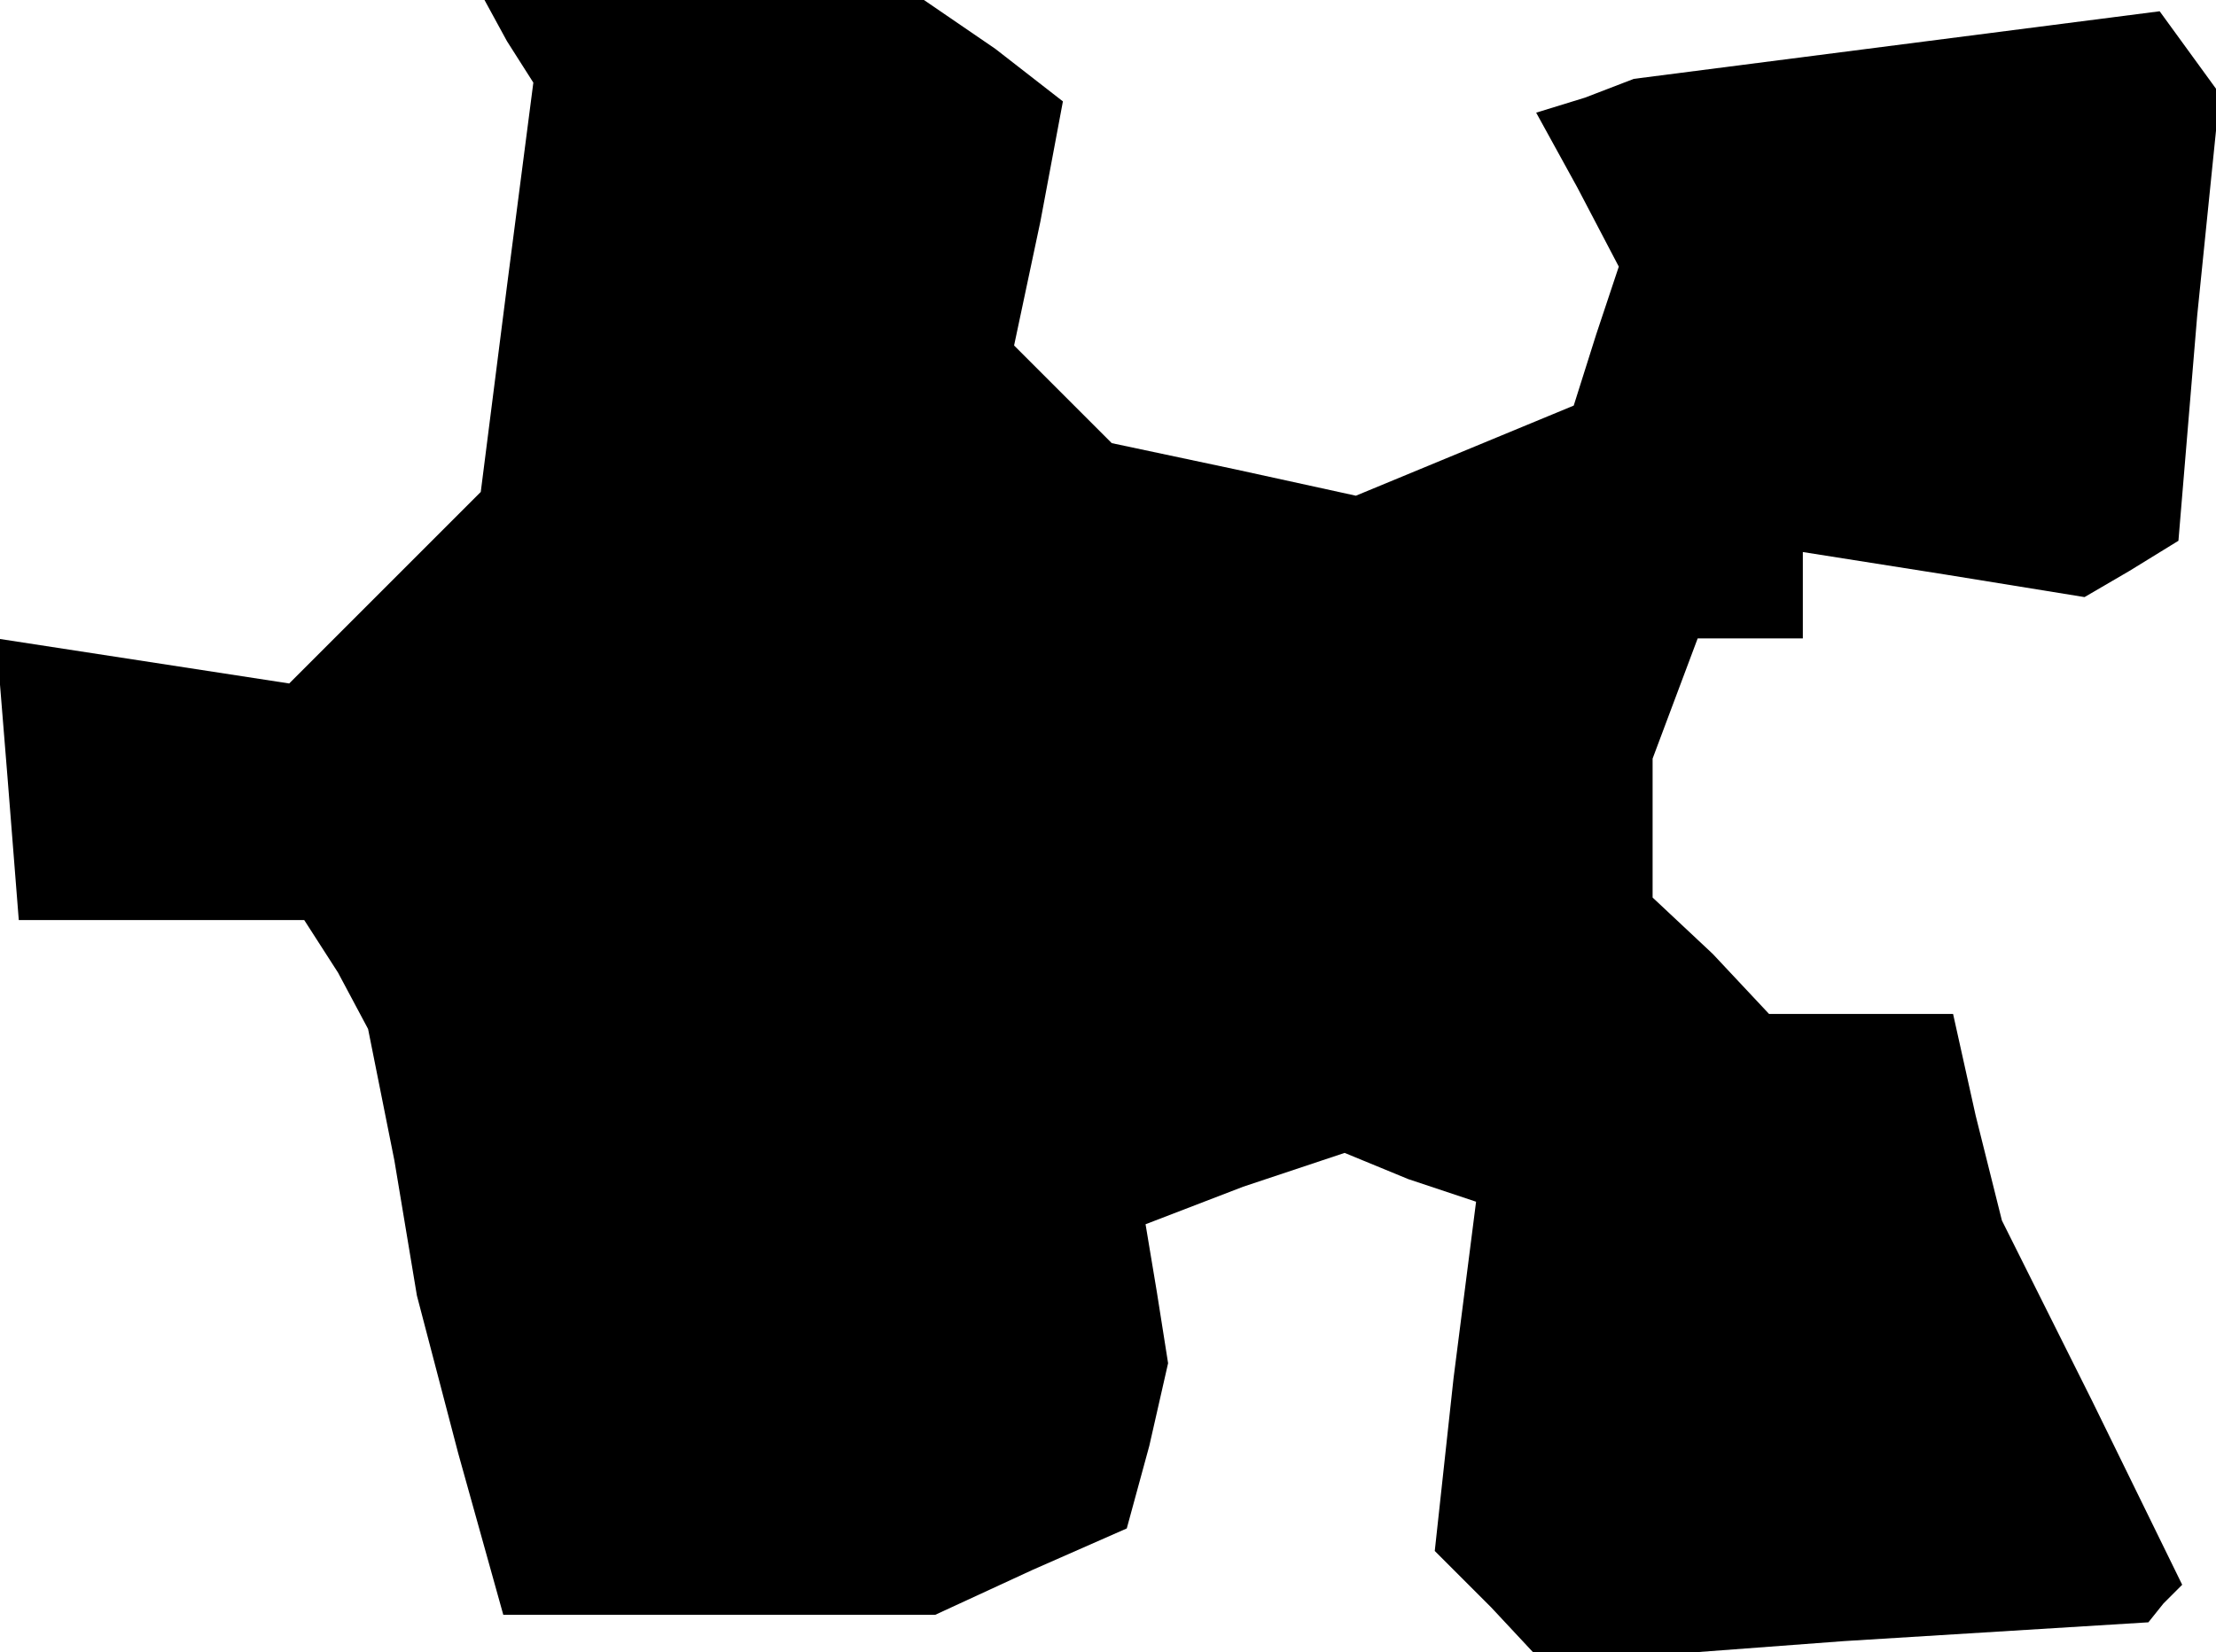 <?xml version="1.0" standalone="no"?>
<!DOCTYPE svg PUBLIC "-//W3C//DTD SVG 20010904//EN"
 "http://www.w3.org/TR/2001/REC-SVG-20010904/DTD/svg10.dtd">
<svg version="1.0" xmlns="http://www.w3.org/2000/svg"
 width="59pt" height="44pt" viewBox="0 0 59 44"
 preserveAspectRatio="xMidYMid meet">
<g transform="translate(0,44) scale(0.1,-0.1)"
fill="#000000" stroke="none">
<path d="M135 429 l7 -11 -7 -54 -7 -55 -25 -25 -26 -26 -39 6 -39 6 3 -37 3
-38 38 0 38 0 9 -14 8 -15 7 -35 6 -36 11 -42 12 -43 58 0 57 0 26 12 25 11 6
22 5 22 -3 19 -3 18 26 10 27 9 17 -7 18 -6 -6 -47 -5 -46 15 -15 14 -15 80 6
81 5 4 5 5 5 -24 49 -24 48 -7 28 -6 27 -24 0 -25 0 -15 16 -16 15 0 19 0 18
6 16 6 16 14 0 14 0 0 11 0 12 38 -6 37 -6 12 7 13 8 5 60 6 59 -8 11 -8 11
-70 -9 -70 -9 -13 -5 -13 -4 11 -20 11 -21 -6 -18 -6 -19 -29 -12 -29 -12 -32
7 -33 7 -13 13 -13 13 7 33 6 32 -18 14 -19 13 -59 0 -58 0 6 -11z"/>
</g>
</svg>

